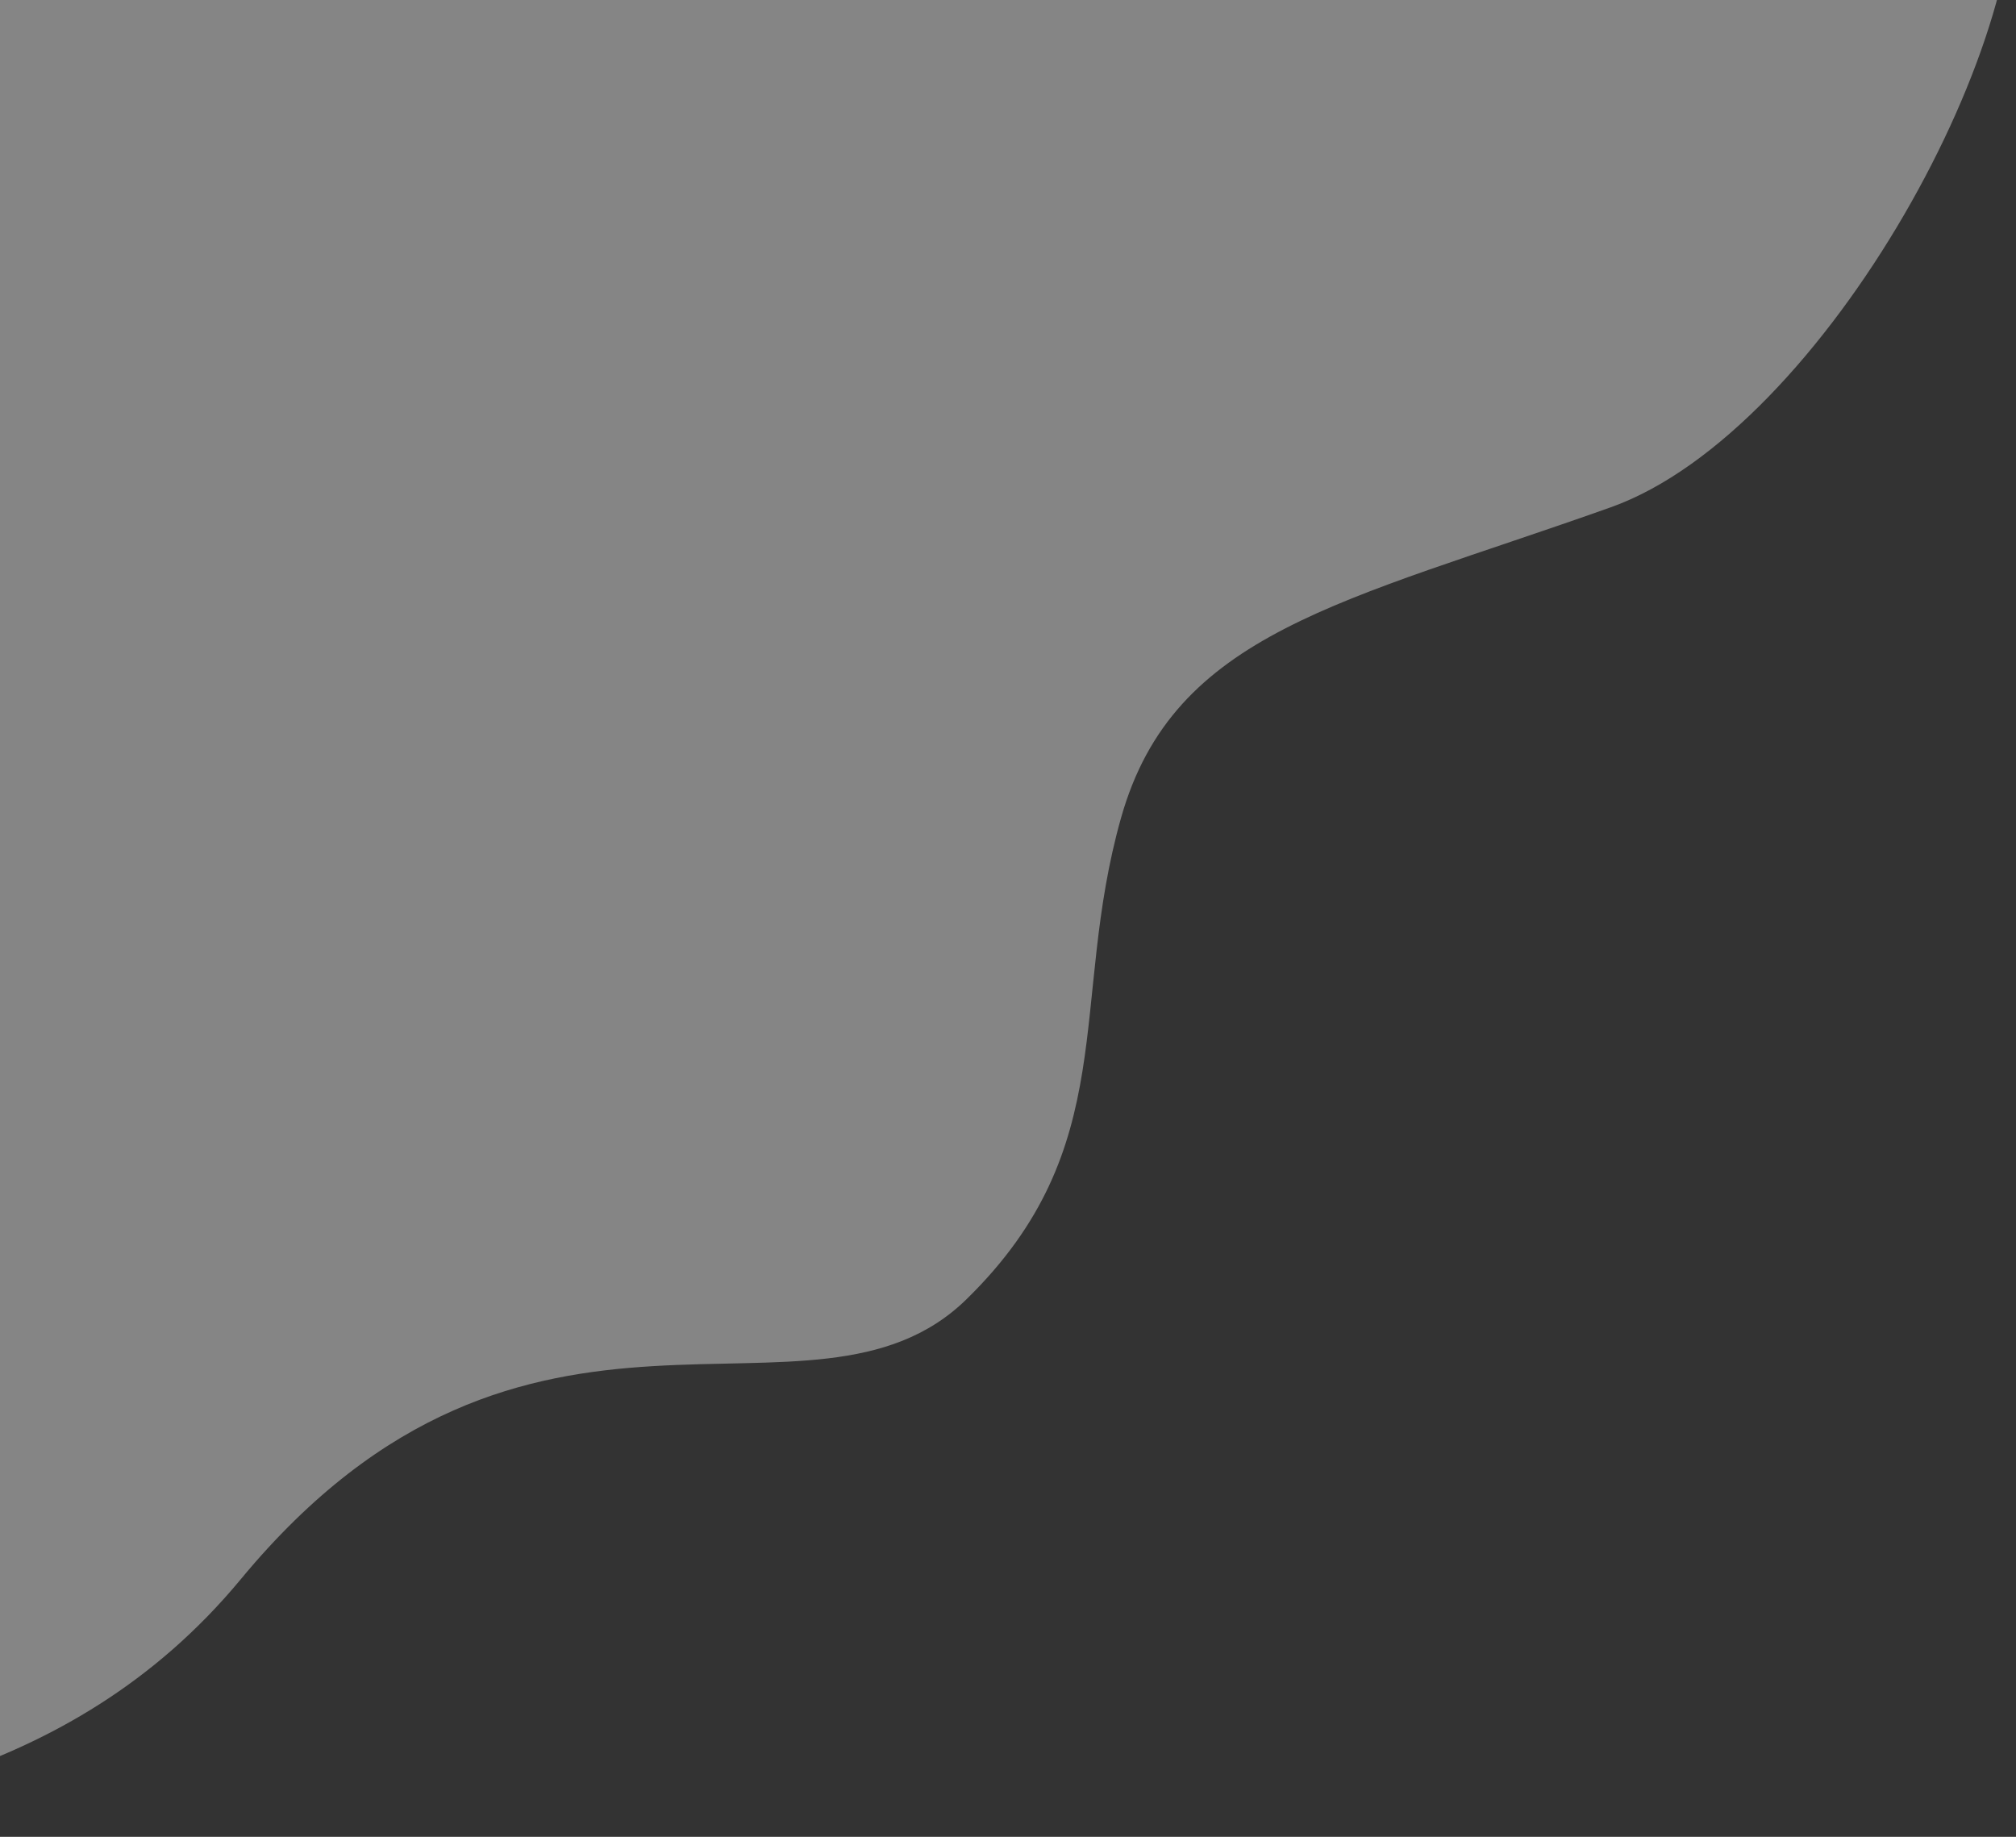 <svg width="900" height="820" viewBox="0 0 900 820" fill="none" xmlns="http://www.w3.org/2000/svg">
<rect x="0" y="0" width="900" height="820" fill="#333333" stroke="none"/>
<path opacity="0.4" d="M719.001 226.5C814.601 192.5 913.168 10.667 897.501 -68L-109.5 -9.5L-141 820C-78.167 805.833 29.707 799 107.5 705C235.776 550 362 648 431.5 580C501 512 477 448 500.5 365C524 282 599.501 269 719.001 226.5Z" fill="white"/>
</svg>
